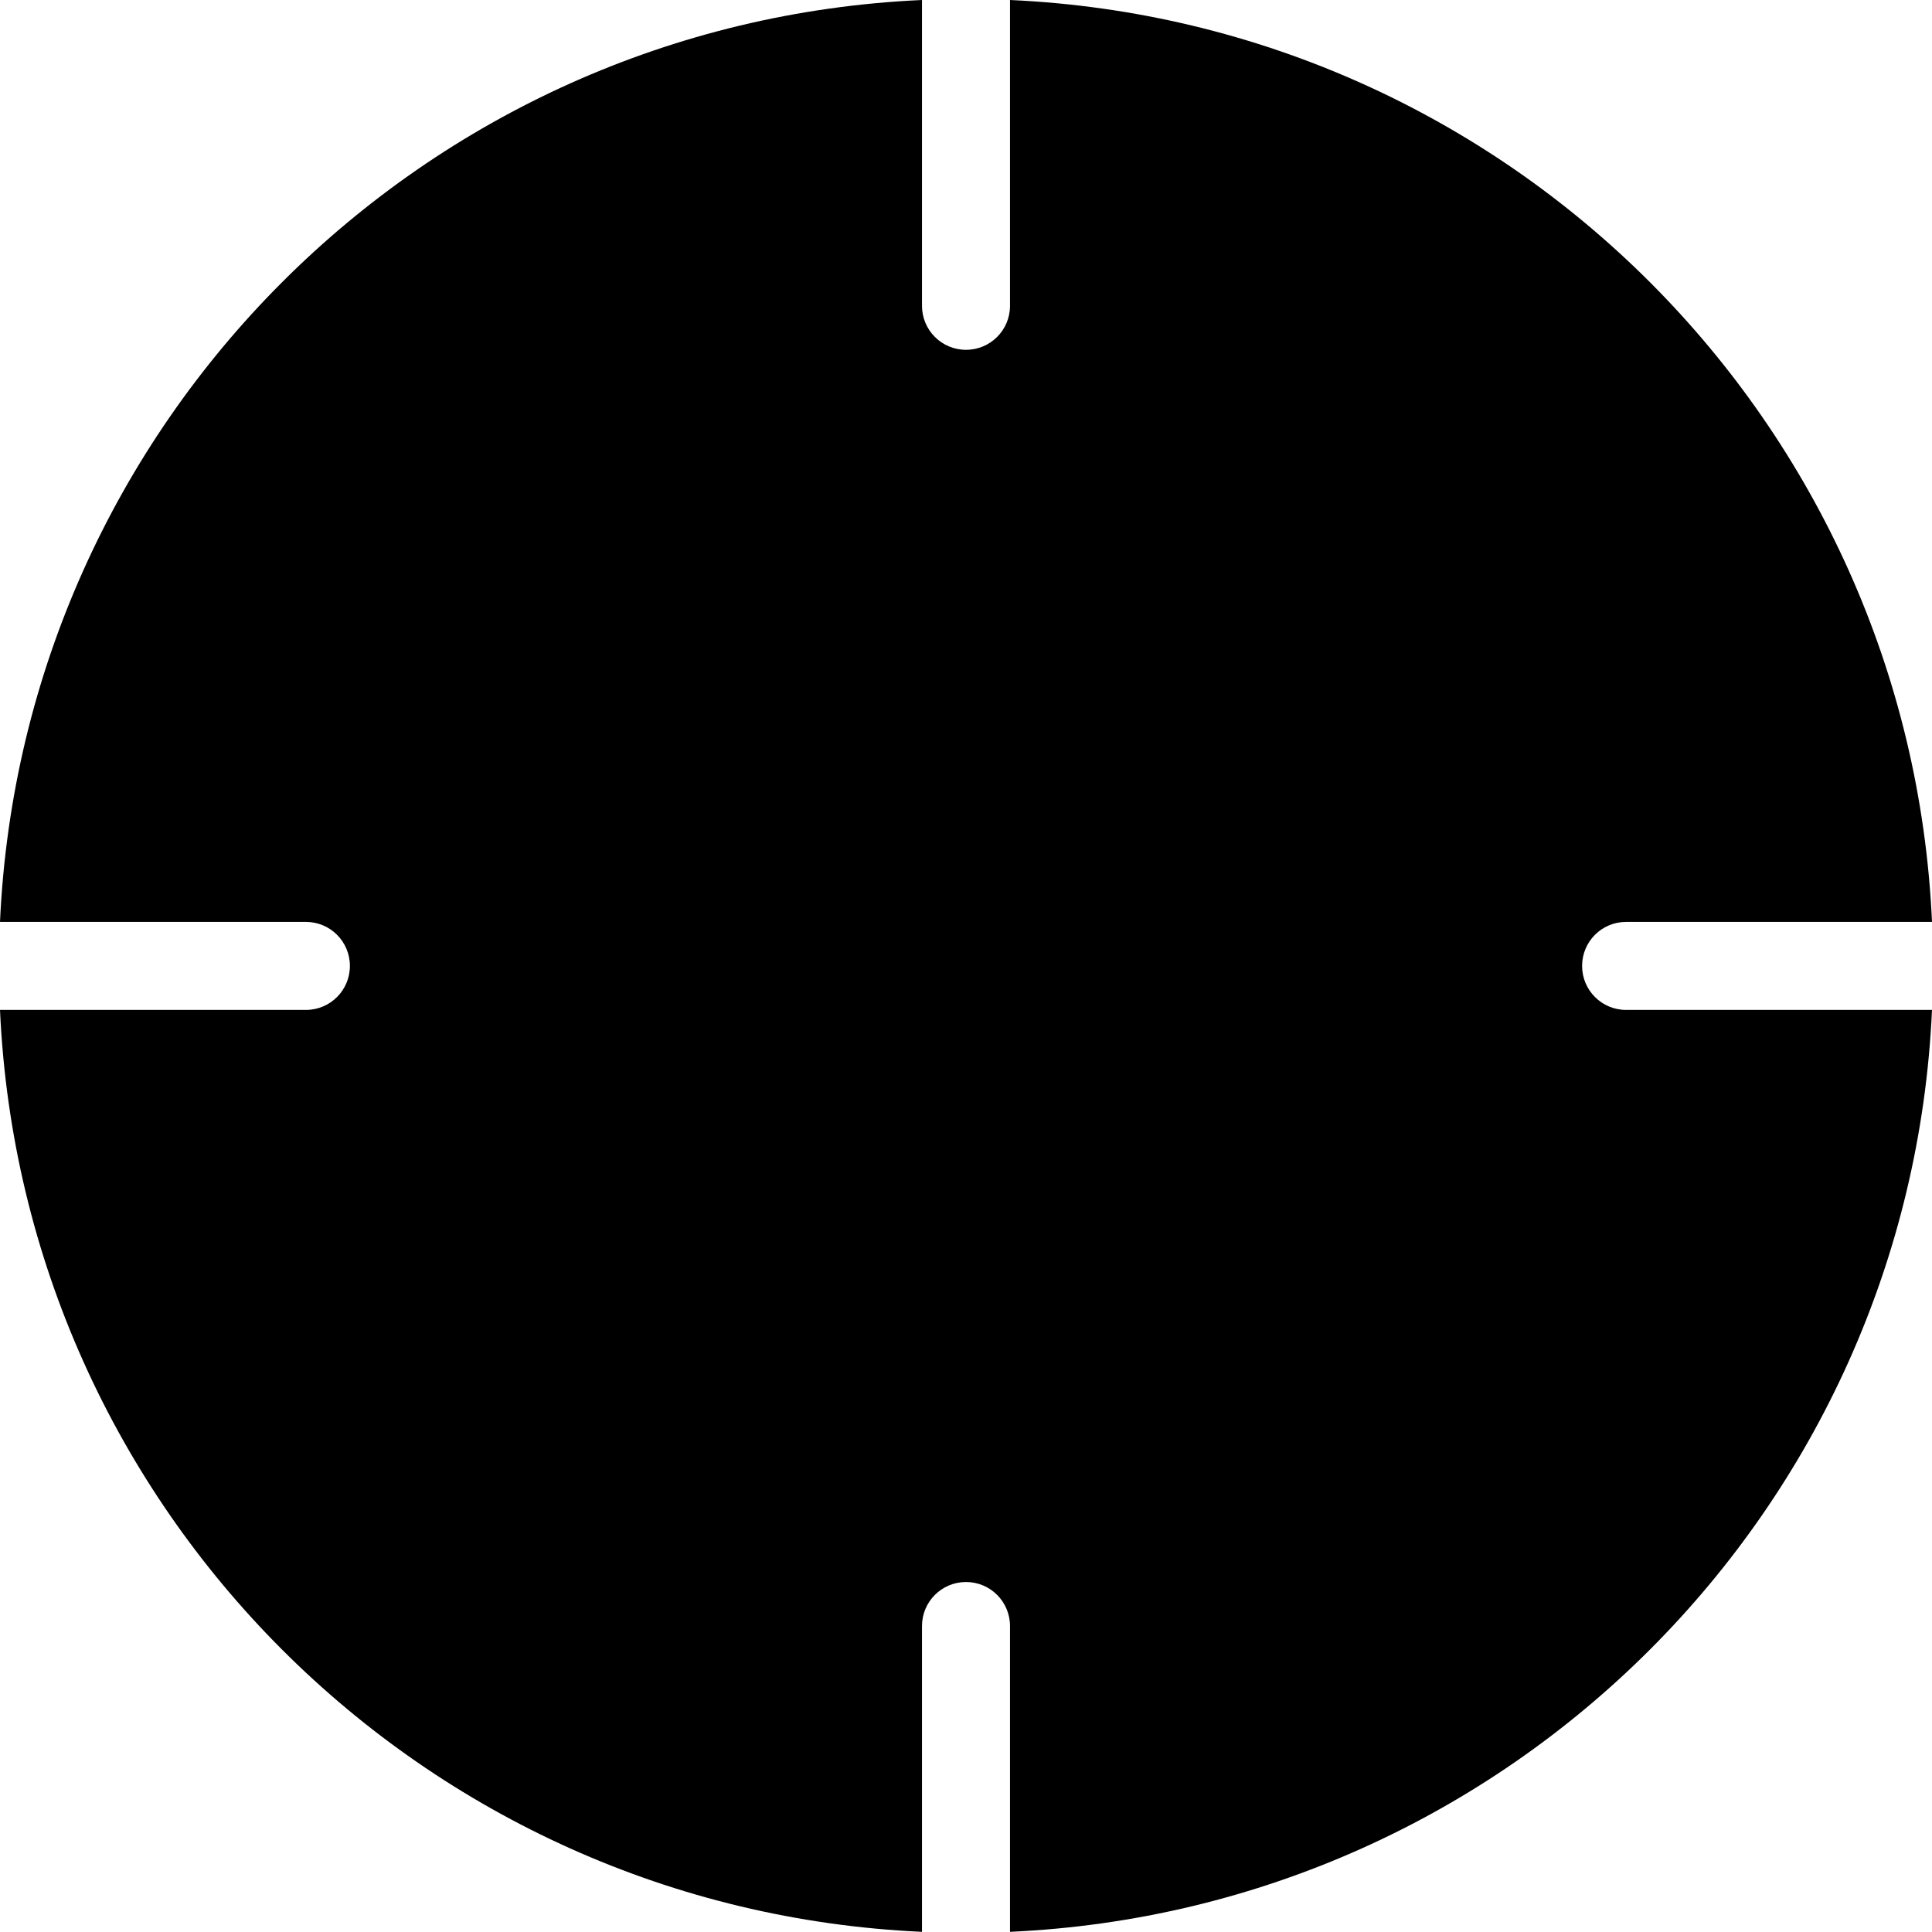 <?xml version="1.0" encoding="iso-8859-1"?>
<!-- Generator: Adobe Illustrator 16.0.4, SVG Export Plug-In . SVG Version: 6.00 Build 0)  -->
<!DOCTYPE svg PUBLIC "-//W3C//DTD SVG 1.1//EN" "http://www.w3.org/Graphics/SVG/1.1/DTD/svg11.dtd">
<svg version="1.1" id="Layer_1" xmlns="http://www.w3.org/2000/svg" xmlns:xlink="http://www.w3.org/1999/xlink" x="0px" y="0px"
	 width="43.902px" height="43.898px" viewBox="0 0 43.902 43.898" style="enable-background:new 0 0 43.902 43.898;"
	 xml:space="preserve">
<g id="_x39_47-target-reticle-toolbar-selected_x40_2x.png">
	<g>
		<path d="M35.951,21.949c0-0.553,0.447-1,1-1h6.951C43.391,9.602,34.3,0.511,22.951,0v6.949c0,0.553-0.447,1-1,1s-1-0.447-1-1V0
			C9.603,0.511,0.512,9.602,0,20.949h6.951c0.553,0,1,0.447,1,1s-0.447,1-1,1H0c0.512,11.348,9.603,20.438,20.951,20.949v-6.949
			c0-0.552,0.447-1,1-1s1,0.448,1,1v6.949c11.349-0.511,20.439-9.602,20.951-20.949h-6.951
			C36.398,22.949,35.951,22.502,35.951,21.949z"/>
	</g>
</g>
<g>
</g>
<g>
</g>
<g>
</g>
<g>
</g>
<g>
</g>
<g>
</g>
<g>
</g>
<g>
</g>
<g>
</g>
<g>
</g>
<g>
</g>
<g>
</g>
<g>
</g>
<g>
</g>
<g>
</g>
</svg>
